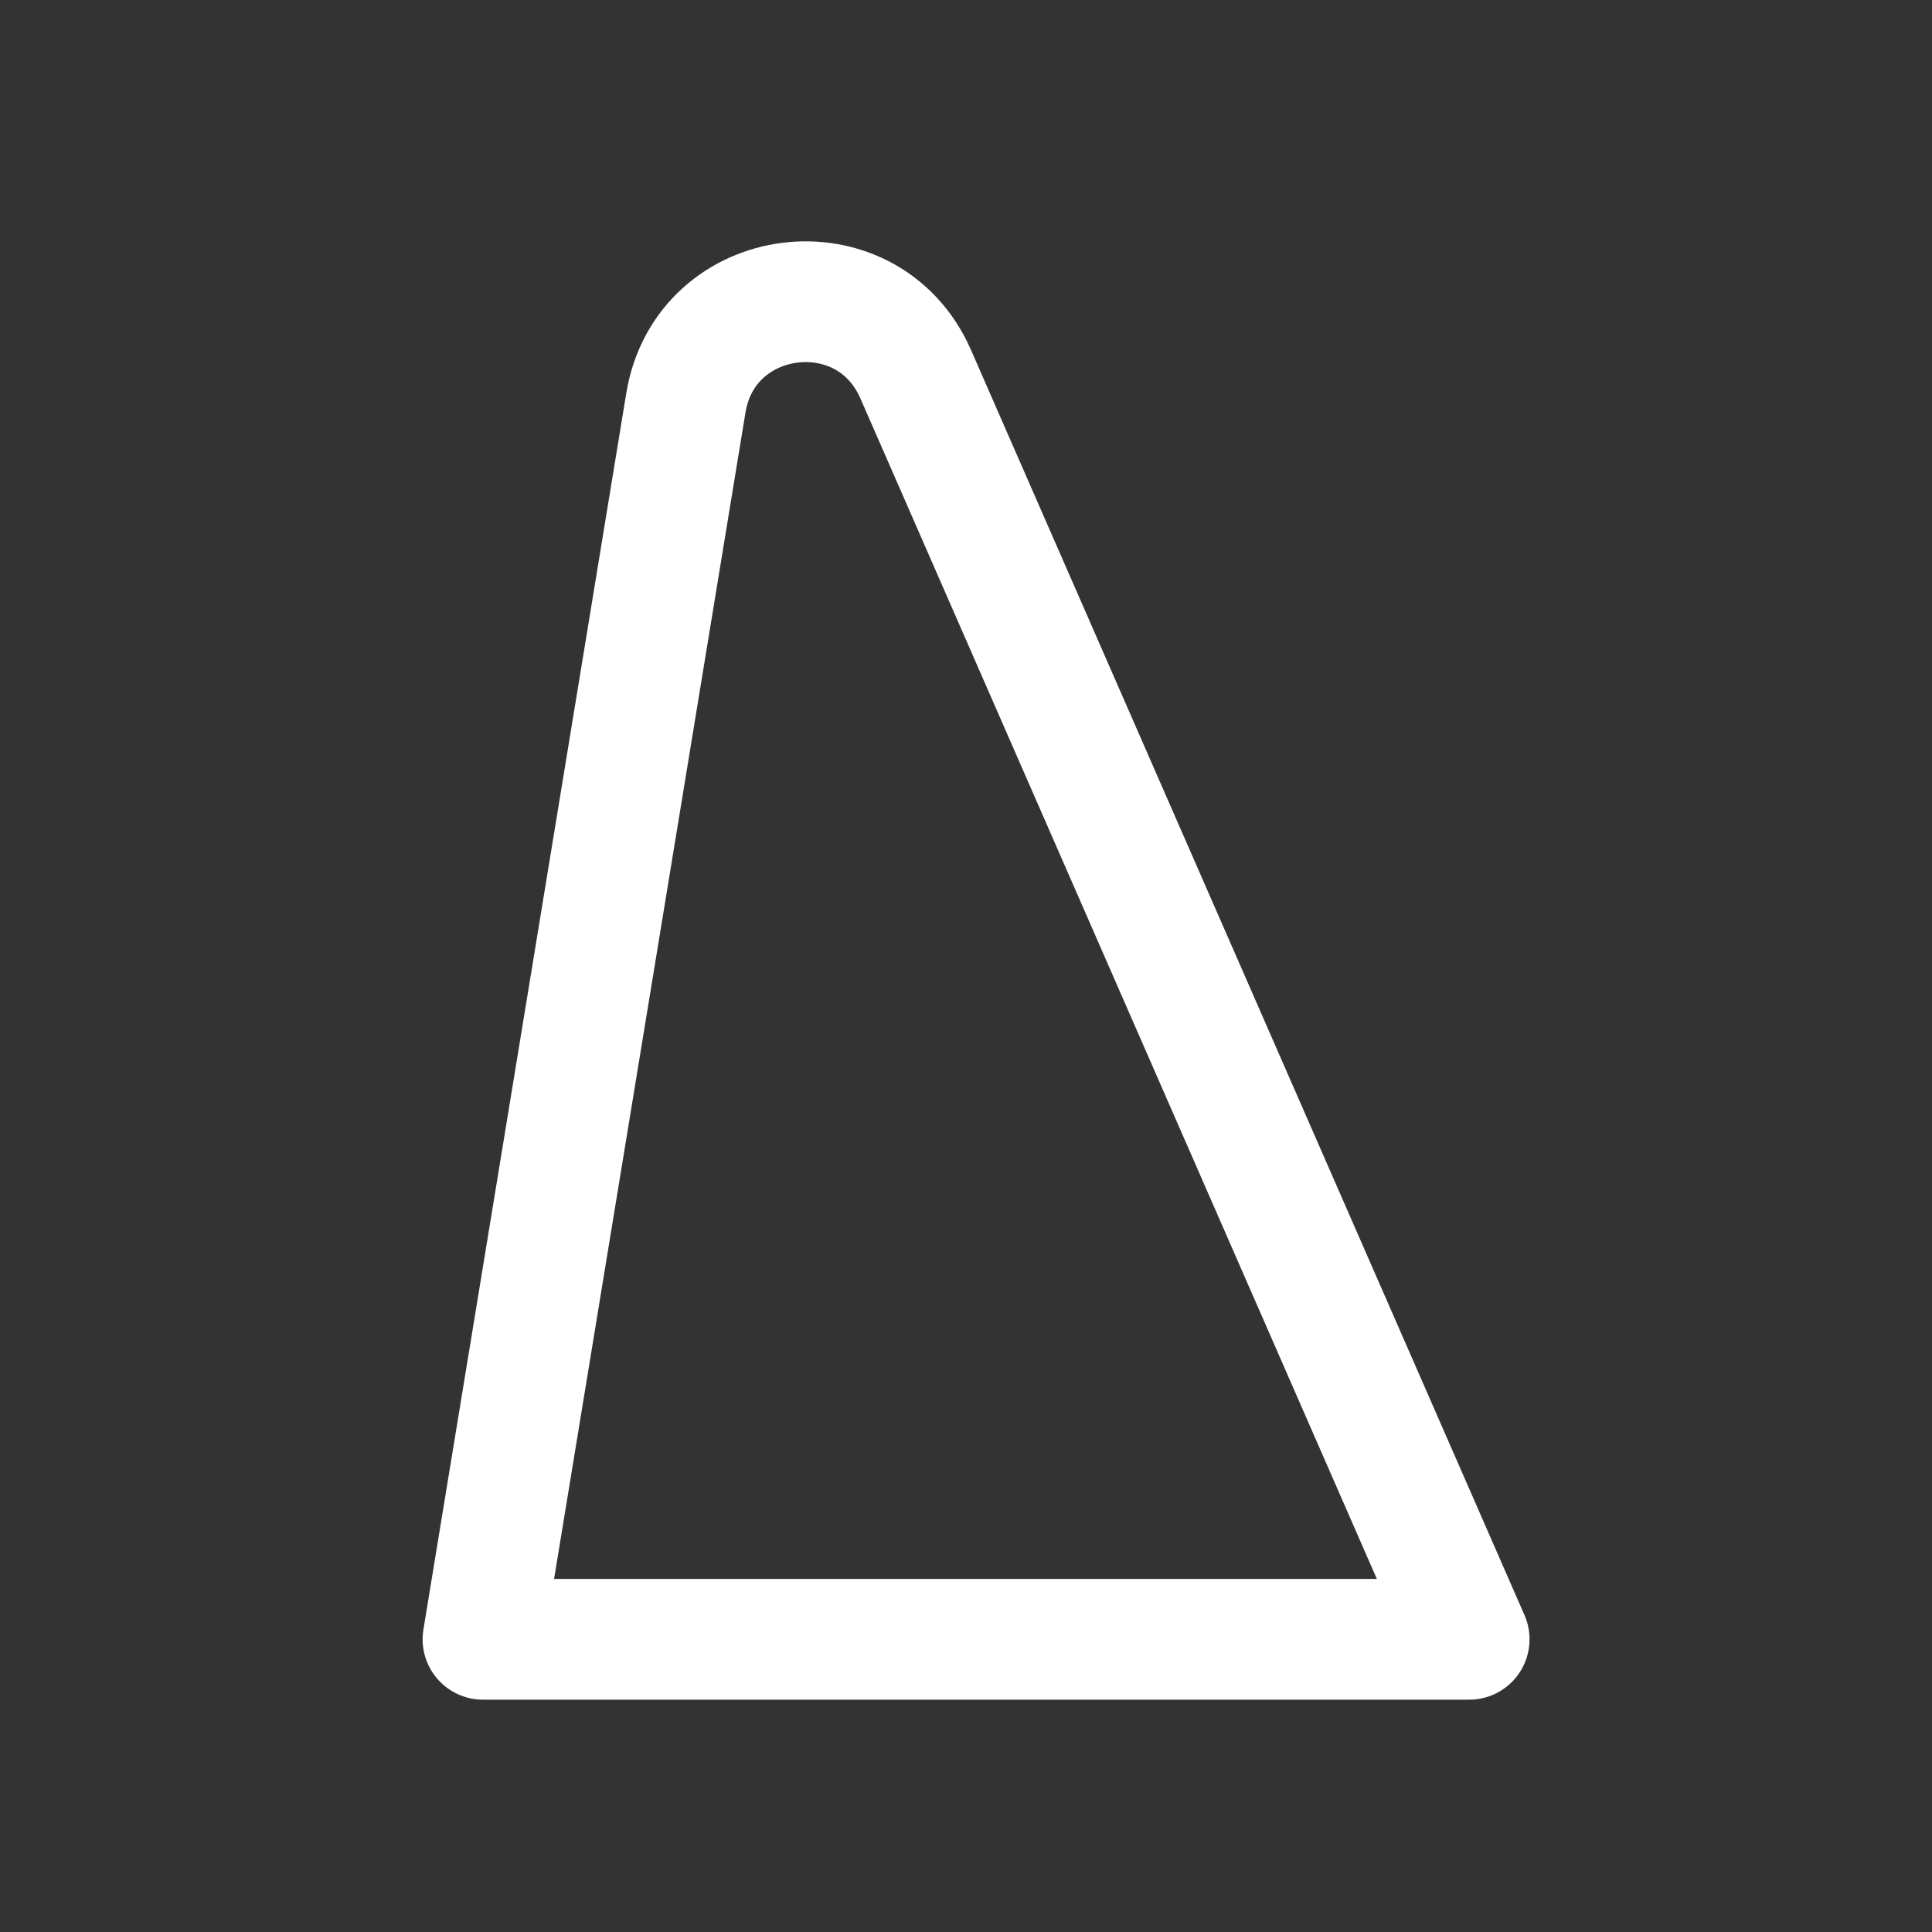 <svg width="16" height="16" viewBox="0 0 16 16" fill="none" xmlns="http://www.w3.org/2000/svg">
<rect x="0" y="0" width="16" height="16" fill="#333333" stroke="none"/>
<path d="M4 13.576H12.167L7.583 3.098C7.183 2.186 5.841 2.354 5.68 3.337L5.485 4.525L4 13.576Z" stroke="white" stroke-linejoin="round"/>
</svg>
